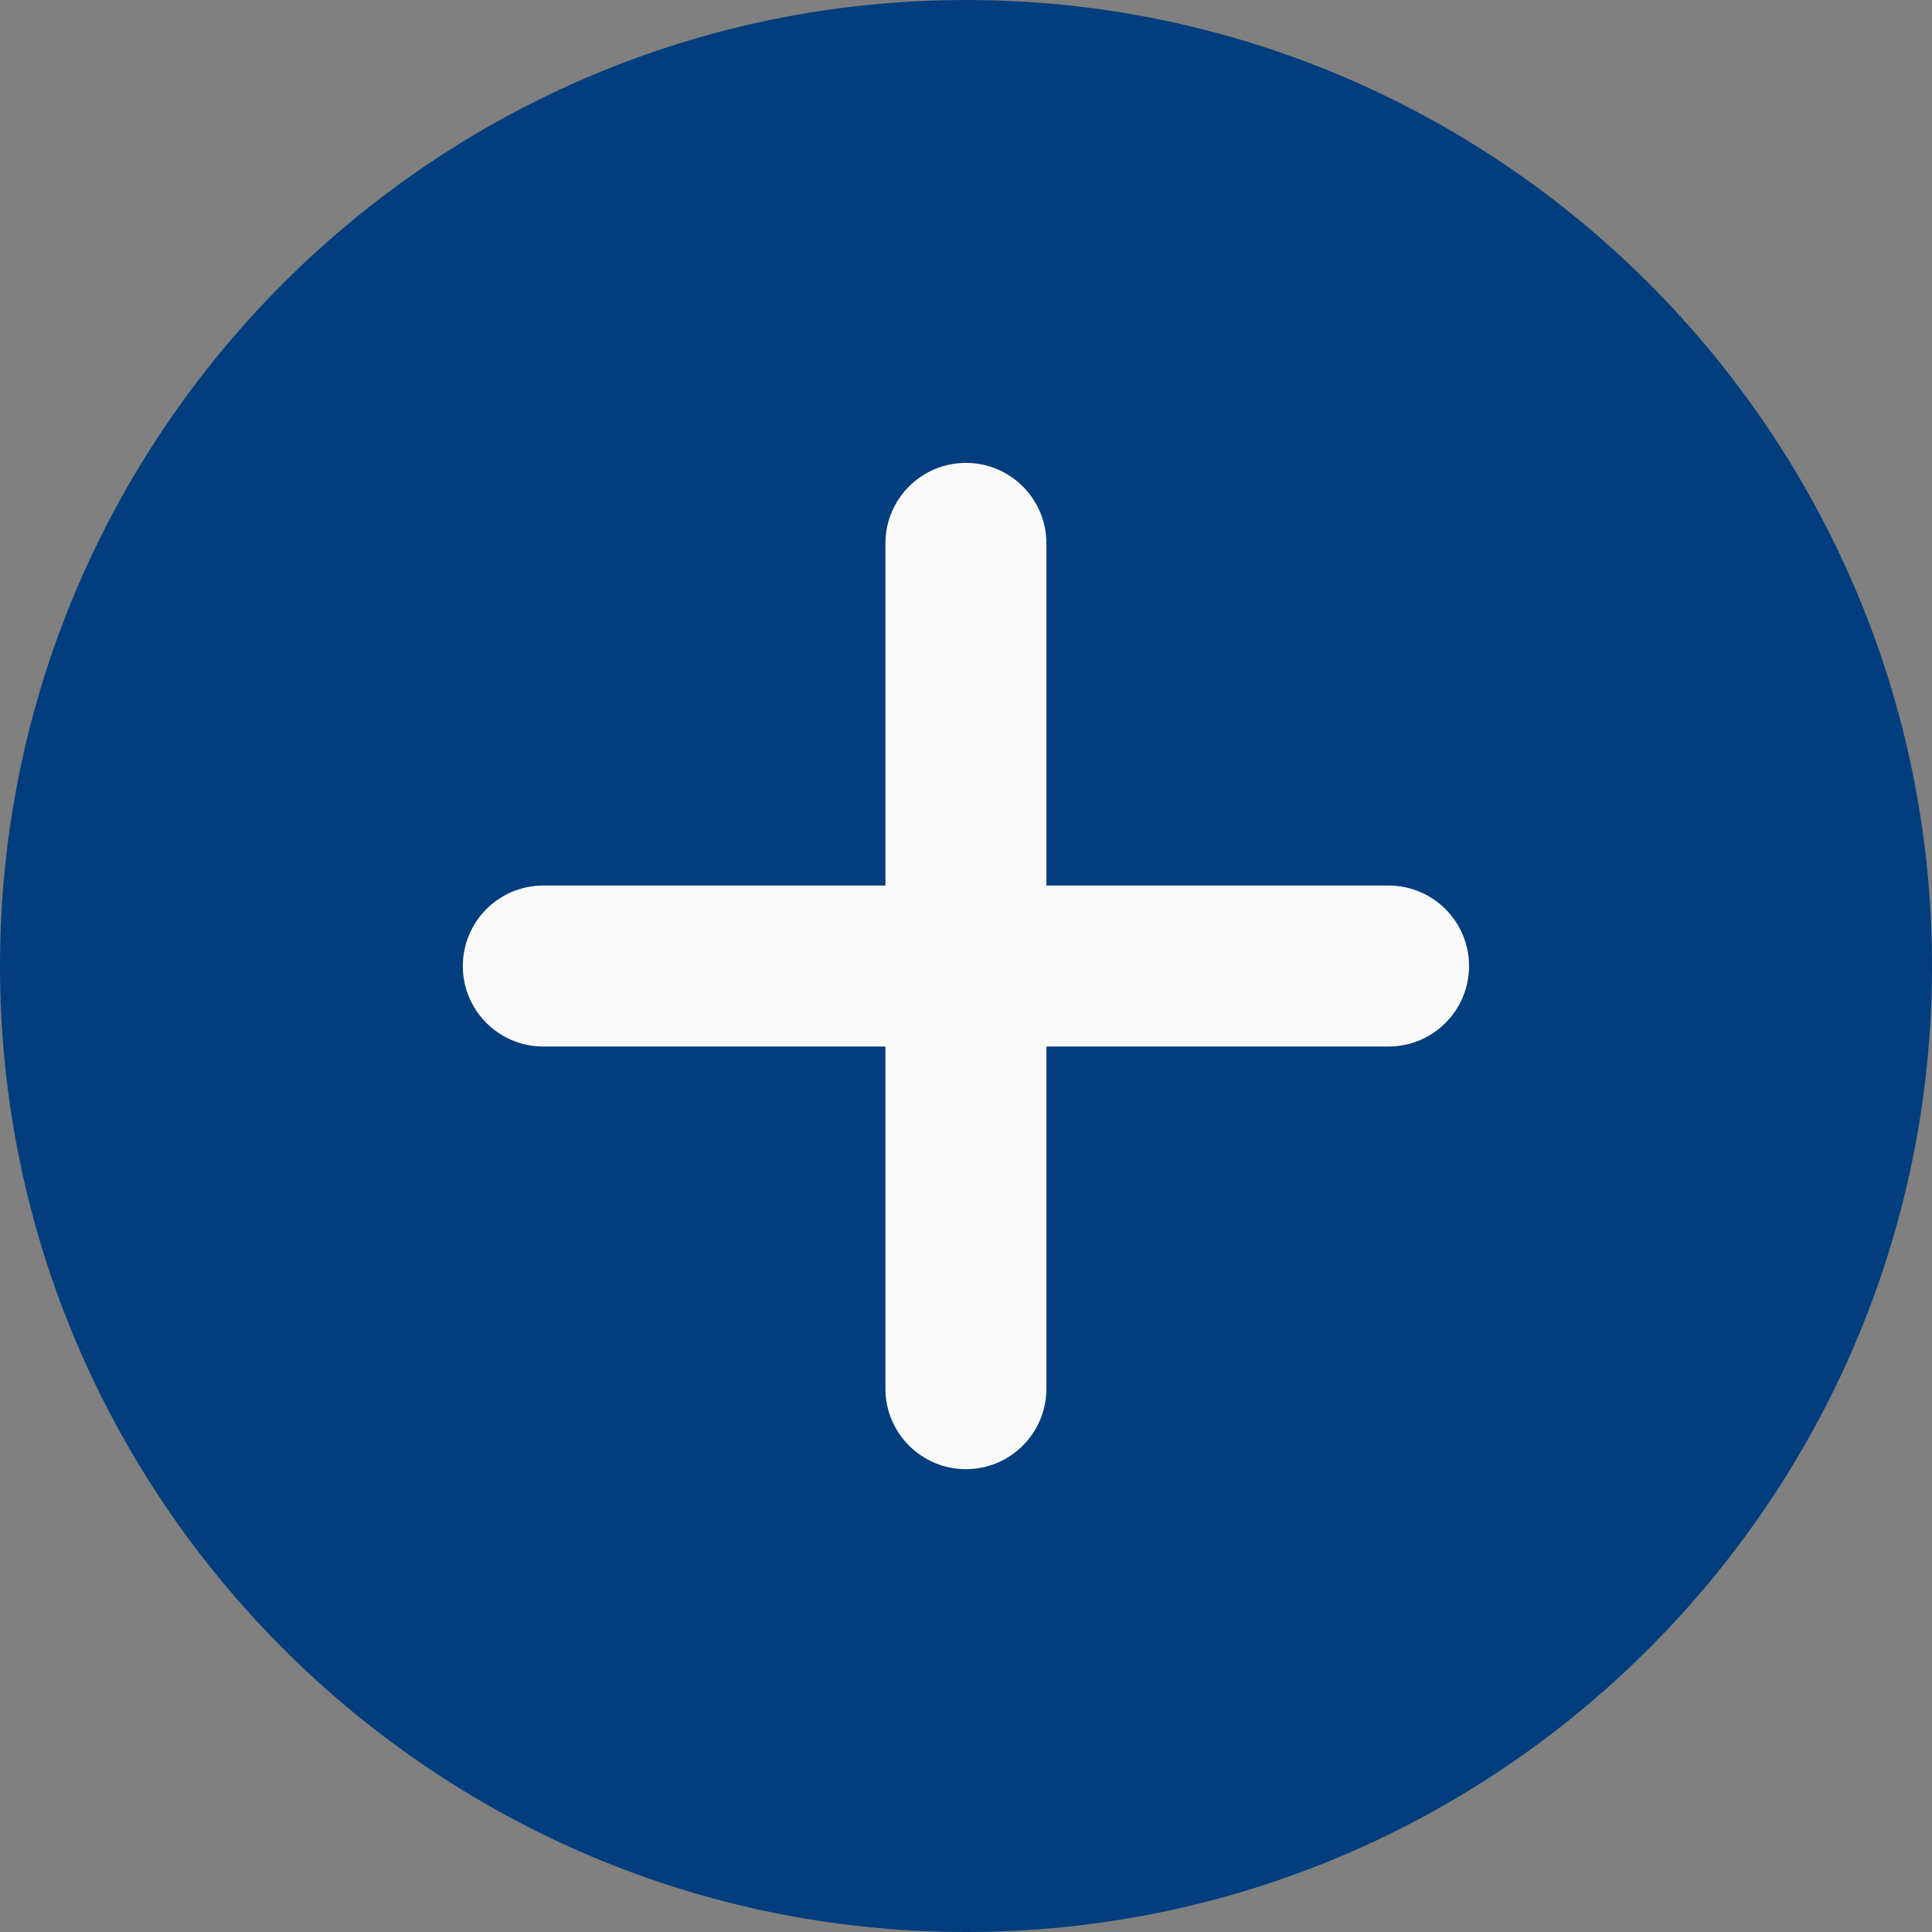 <svg width="34" height="34" viewBox="0 0 34 34" fill="none" xmlns="http://www.w3.org/2000/svg">
<rect x="0" y="0" width="34" height="34" fill="#808080" stroke="none"/>
<path d="M17 0C7.626 0 0 7.626 0 17C0 26.374 7.626 34 17 34C26.374 34 34 26.374 34 17C34 7.626 26.374 0 17 0Z" fill="#023E7D"/>
<path d="M24.436 18.417H18.415V24.438C18.415 25.22 17.781 25.855 16.999 25.855C16.216 25.855 15.582 25.22 15.582 24.438V18.417H9.561C8.779 18.417 8.145 17.783 8.145 17.001C8.145 16.218 8.779 15.584 9.561 15.584H15.582V9.563C15.582 8.781 16.216 8.146 16.999 8.146C17.781 8.146 18.415 8.781 18.415 9.563V15.584H24.436C25.218 15.584 25.853 16.218 25.853 17.001C25.853 17.783 25.218 18.417 24.436 18.417Z" fill="#FAFAFA"/>
</svg>
